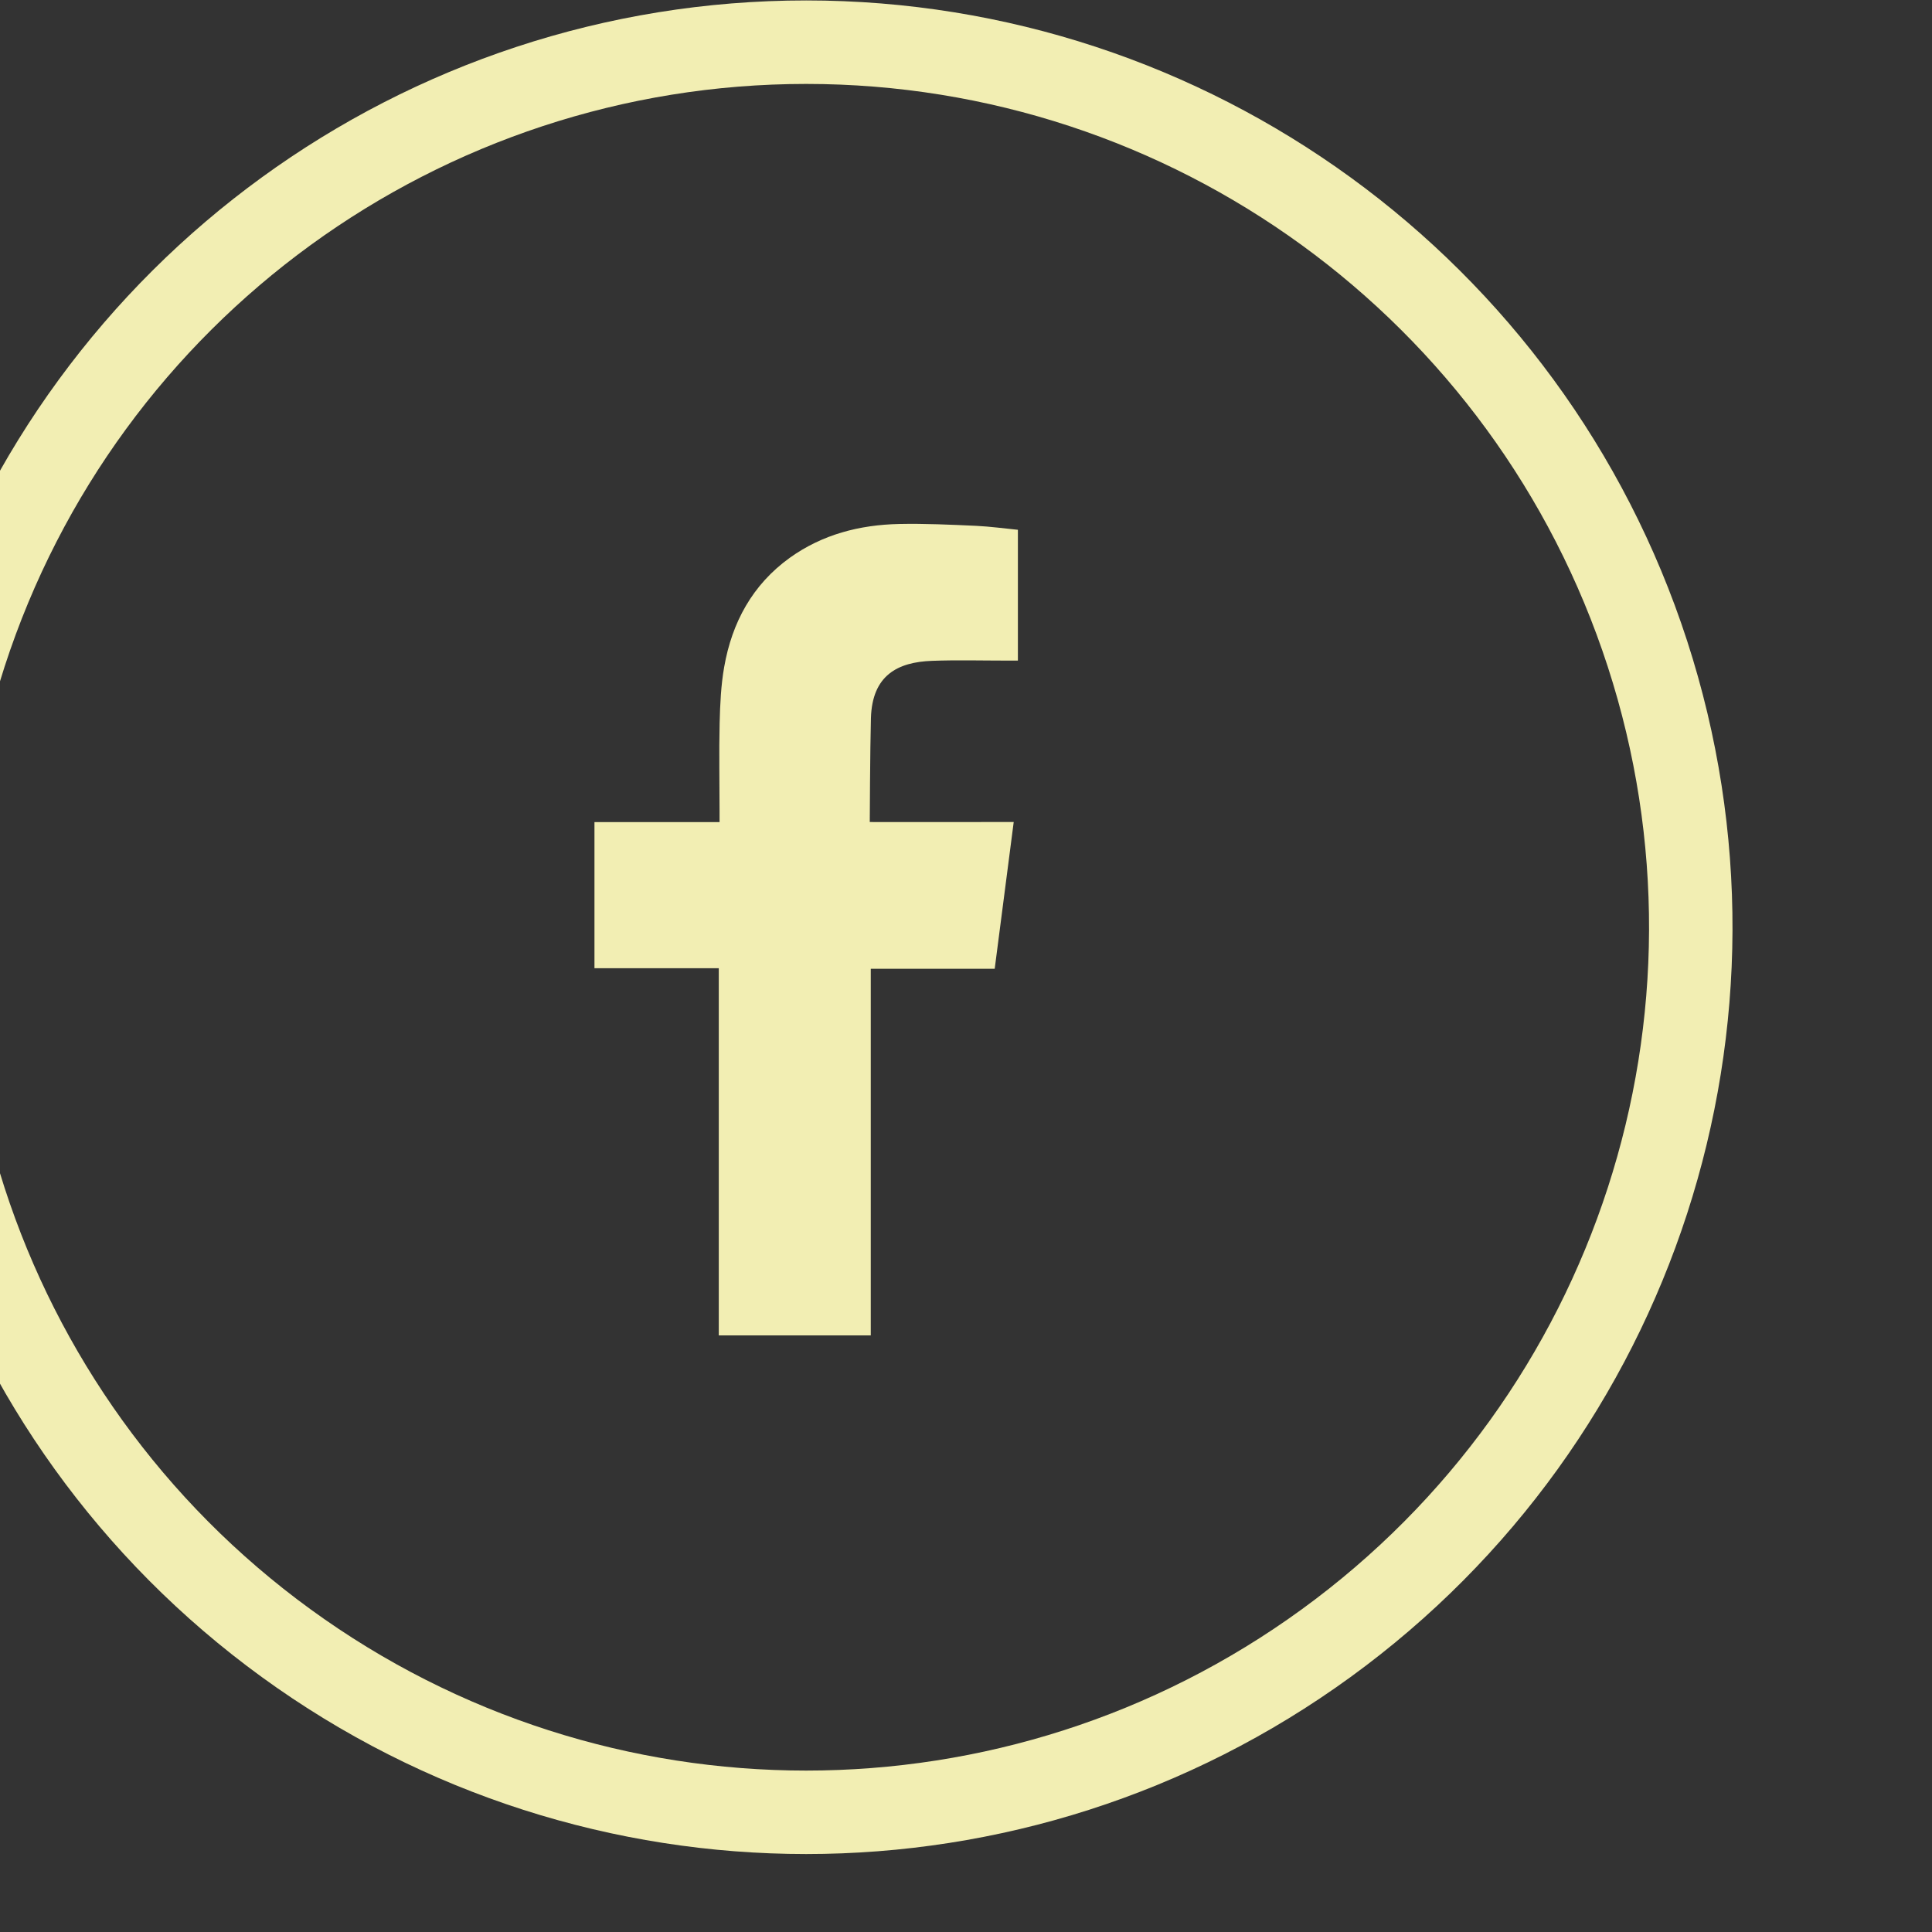 <?xml version="1.0" encoding="UTF-8" standalone="no"?>
<!DOCTYPE svg PUBLIC "-//W3C//DTD SVG 1.1//EN" "http://www.w3.org/Graphics/SVG/1.1/DTD/svg11.dtd">
<svg width="100%" height="100%" viewBox="0 0 19 19" version="1.1" xmlns="http://www.w3.org/2000/svg" xmlns:xlink="http://www.w3.org/1999/xlink" xml:space="preserve" xmlns:serif="http://www.serif.com/" style="fill-rule:evenodd;clip-rule:evenodd;stroke-linejoin:round;stroke-miterlimit:1.414;">
    <rect x="0" y="0" width="19" height="19" fill="#333333" stroke="none"/>
    <g transform="matrix(0.75,0,0,0.75,0,0)">
        <g transform="matrix(0.711,0,0,0.679,-2431.47,-21.496)">
            <g transform="matrix(1.425,0,0,1.493,3337.03,-72.264)">
                <path d="M68.51,70.692C63.784,70.692 59.596,73.735 58.136,78.229C56.676,82.723 58.275,87.647 62.098,90.424C65.922,93.203 71.098,93.203 74.922,90.424C78.745,87.647 80.344,82.723 78.884,78.229C77.424,73.735 73.236,70.692 68.51,70.692M79.911,77.895C81.516,82.835 79.758,88.246 75.556,91.298C71.355,94.351 65.665,94.351 61.464,91.298C57.262,88.246 55.504,82.835 57.109,77.895C58.714,72.956 63.317,69.612 68.51,69.612C73.703,69.612 78.306,72.956 79.911,77.895" style="fill:rgb(242,238,179);fill-rule:nonzero;"/>
            </g>
            <g transform="matrix(1.425,0,0,1.493,3337.03,-72.264)">
                <path d="M70.14,78.154C70.465,78.142 70.79,78.151 71.116,78.151L71.25,78.151L71.25,76.459C71.077,76.442 70.895,76.417 70.713,76.408C70.38,76.393 70.046,76.377 69.712,76.384C69.202,76.395 68.72,76.519 68.298,76.821C67.815,77.169 67.55,77.657 67.449,78.233C67.407,78.47 67.396,78.717 67.39,78.959C67.381,79.339 67.389,79.717 67.389,80.097L67.389,80.24L65.77,80.24L65.77,82.13L67.379,82.13L67.379,86.879L69.346,86.879L69.346,82.137L70.95,82.137C71.032,81.508 71.112,80.886 71.196,80.239C71.067,80.239 70.952,80.238 70.836,80.239C70.38,80.241 69.333,80.239 69.333,80.239C69.333,80.239 69.337,79.302 69.348,78.896C69.364,78.34 69.694,78.17 70.14,78.154" style="fill:rgb(242,238,179);"/>
            </g>
        </g>
    </g>
</svg>
